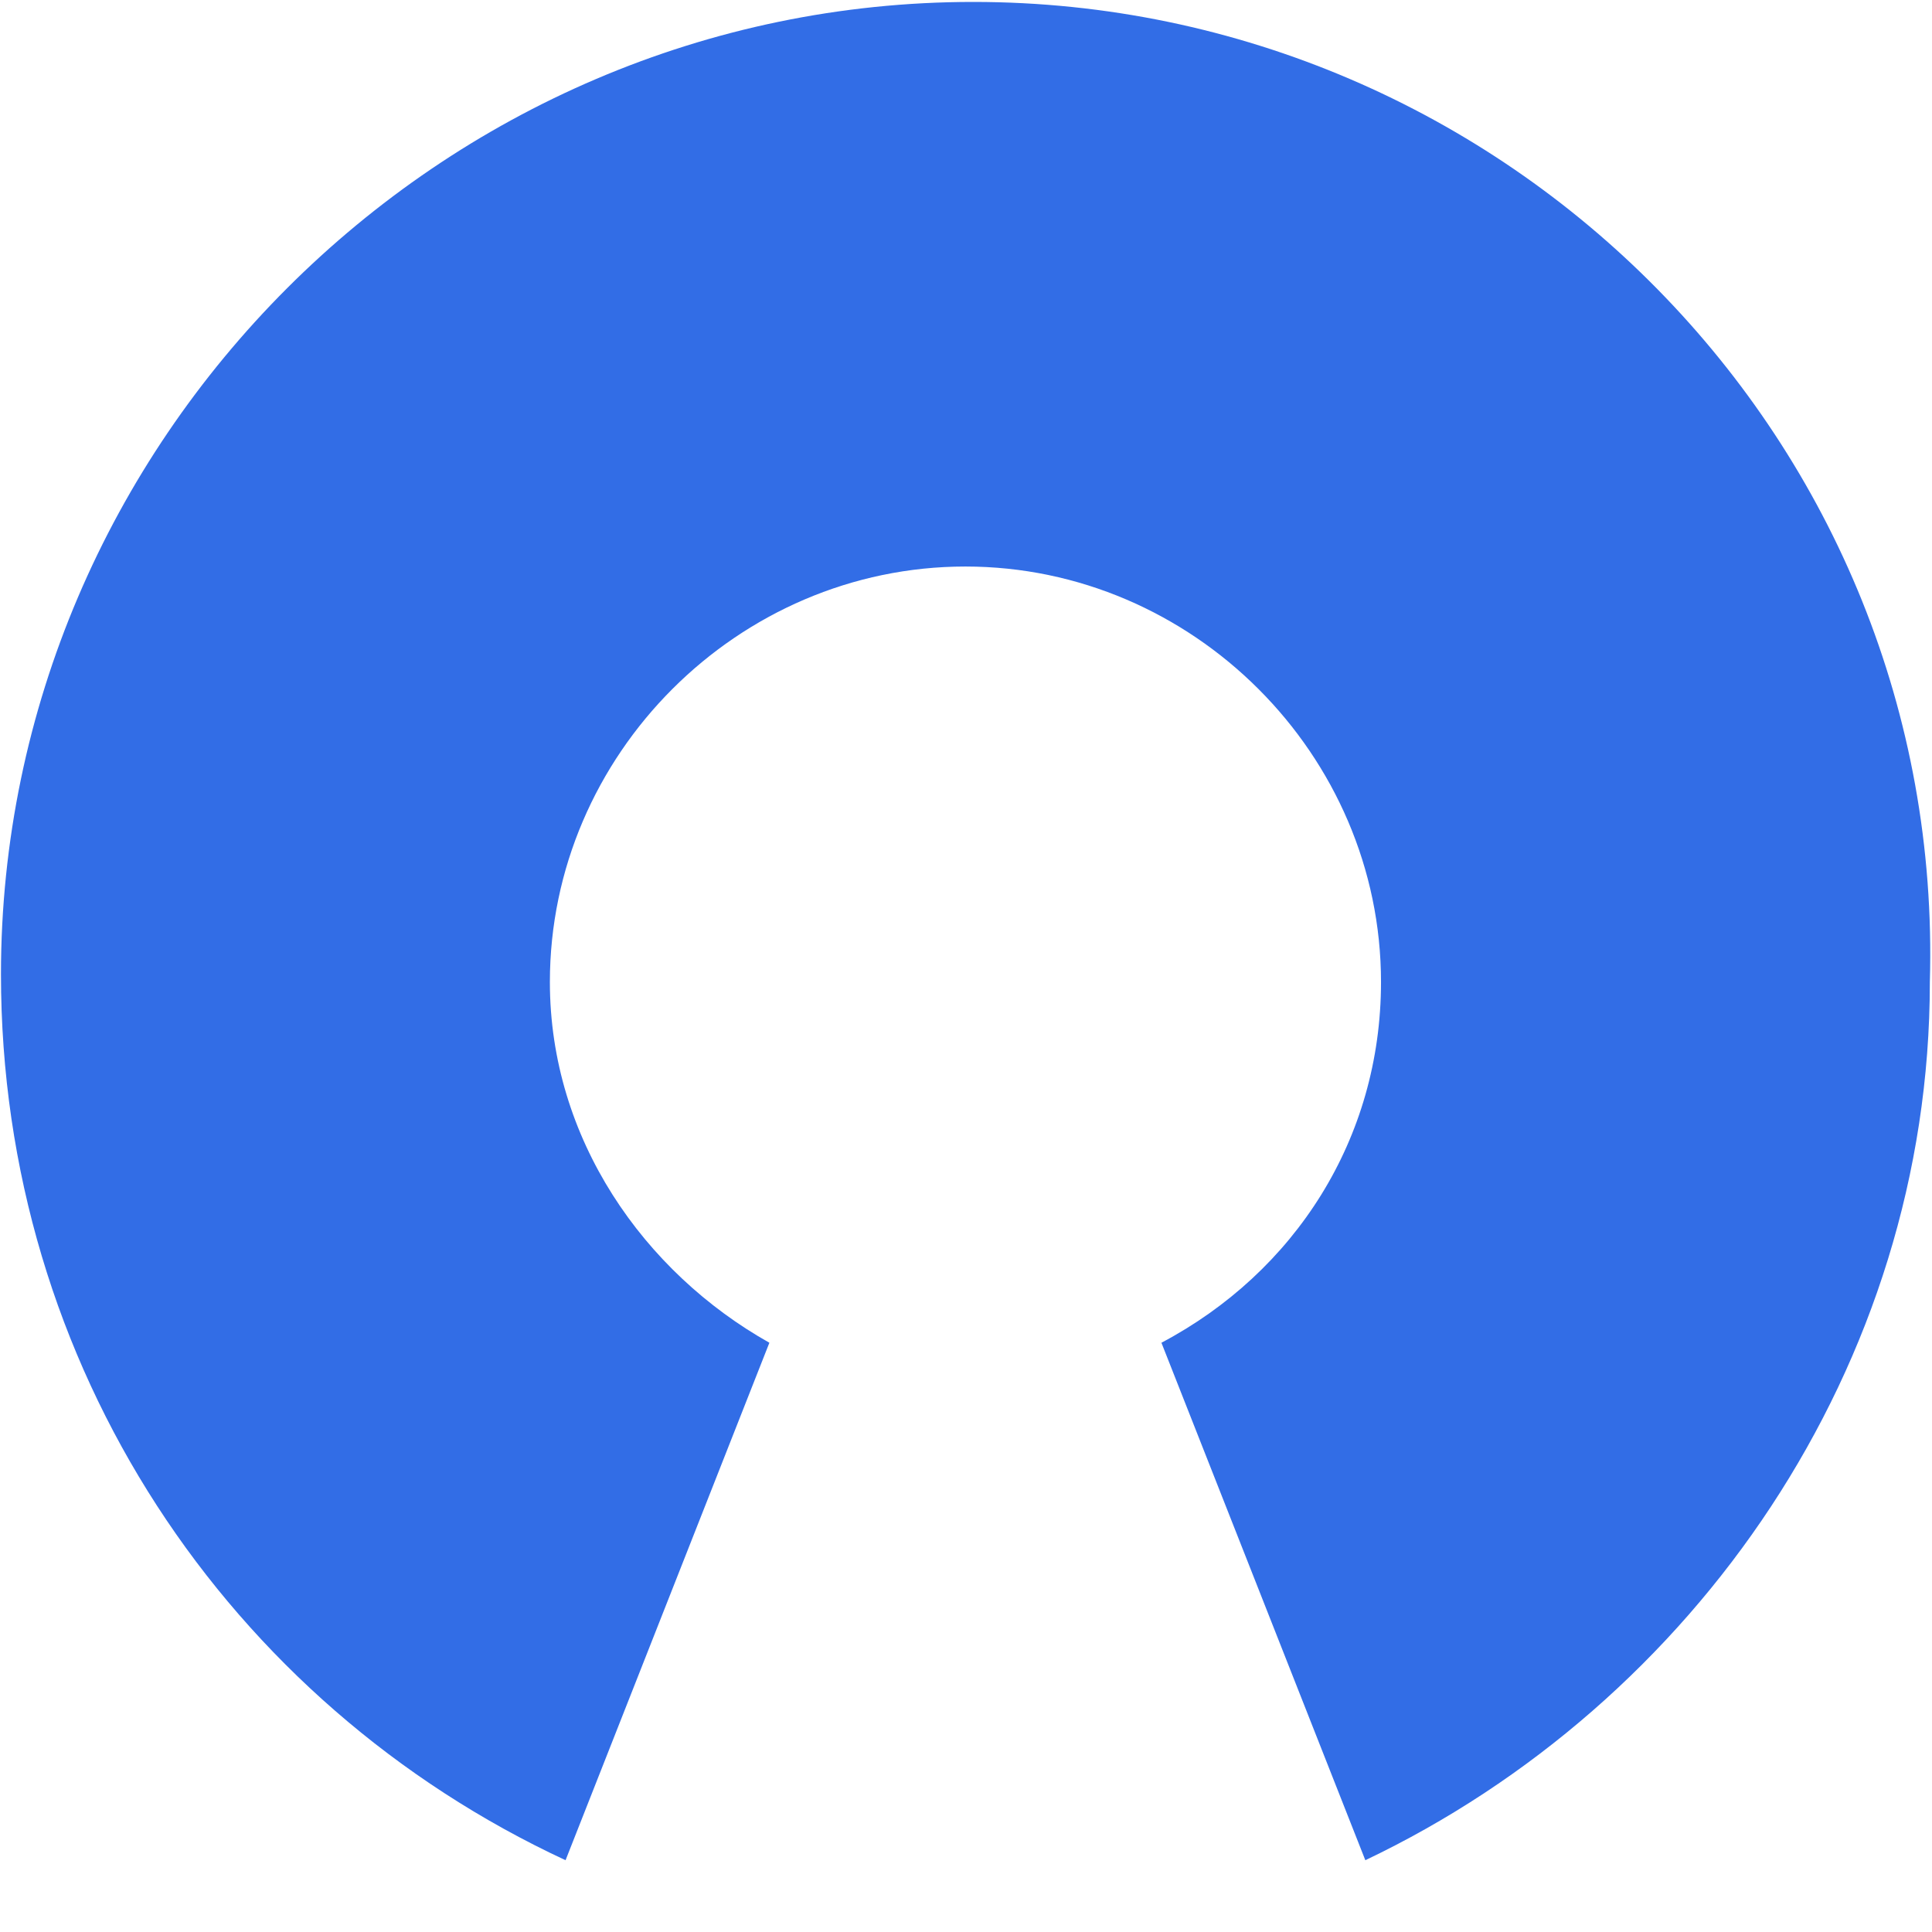 <?xml version="1.0" encoding="UTF-8"?>
<svg xmlns="http://www.w3.org/2000/svg" xmlns:xlink="http://www.w3.org/1999/xlink" width="26px" height="26px" viewBox="0 0 26 26" version="1.1">
  <title>开源中心</title>
  <g id="首页" stroke="none" stroke-width="1" fill="none" fill-rule="evenodd">
    <g id="官网首页" transform="translate(-1052, -5141)" fill="#326DE6" fill-rule="nonzero">
      <g id="获得专业服务" transform="translate(0, 5080)">
        <g id="编组-3" transform="translate(1052, 60)">
          <g id="开源中心" transform="translate(0, 1)">
            <path d="M7.611,25.034 L10.354,18.07 C8.666,17.121 7.4,15.327 7.4,13.216 C7.4,10.156 9.932,7.624 12.992,7.624 C16.052,7.624 18.585,10.156 18.585,13.216 C18.585,15.327 17.424,17.121 15.63,18.07 L18.374,25.034 C22.805,22.924 25.971,18.387 25.971,13.216 C26.182,5.935 20.273,0.026 13.098,0.026 C5.922,0.026 0.013,5.935 0.013,13.111 C0.013,18.387 3.073,22.924 7.611,25.034 Z" id="路径"></path>
          </g>
        </g>
      </g>
    </g>
  </g>
</svg>
